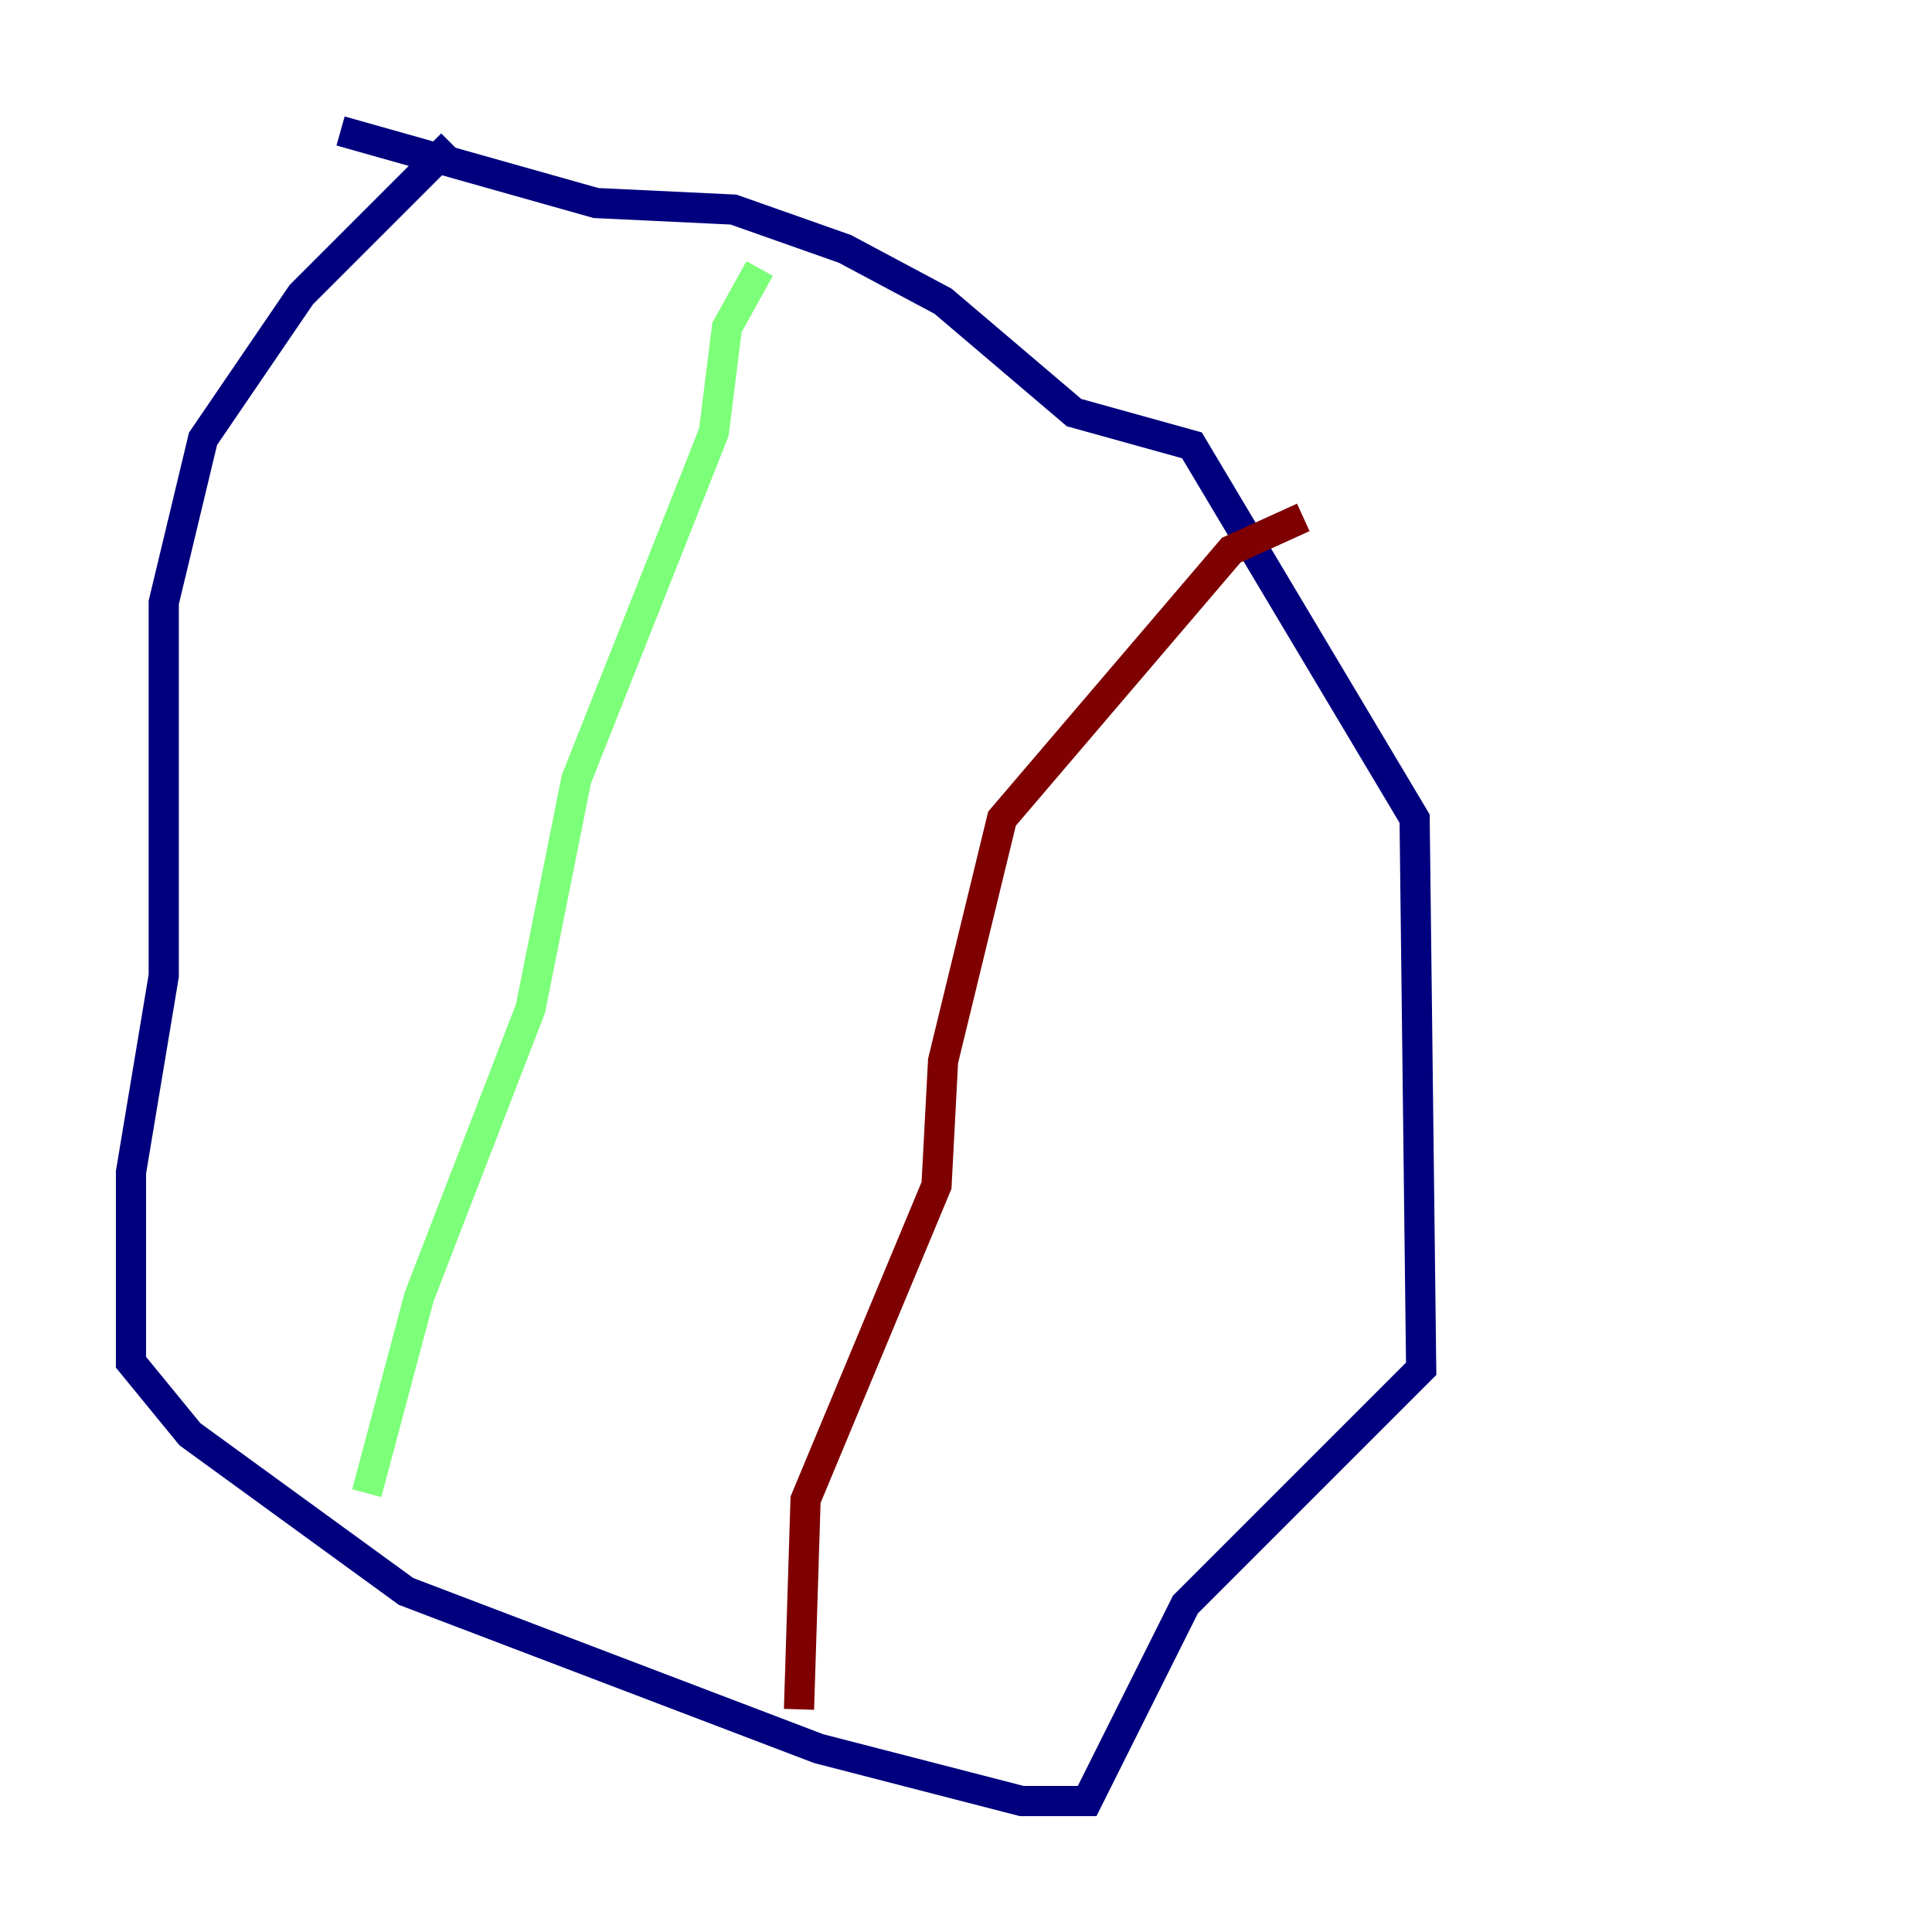 <?xml version="1.0" encoding="utf-8" ?>
<svg baseProfile="tiny" height="128" version="1.2" viewBox="0,0,128,128" width="128" xmlns="http://www.w3.org/2000/svg" xmlns:ev="http://www.w3.org/2001/xml-events" xmlns:xlink="http://www.w3.org/1999/xlink"><defs /><polyline fill="none" points="29.939,9.546 19.959,19.525 13.451,29.071 10.848,39.919 10.848,64.651 8.678,77.668 8.678,90.251 12.583,95.024 26.902,105.437 54.237,115.851 67.688,119.322 72.027,119.322 78.536,106.305 94.156,90.685 93.722,54.237 78.969,29.505 71.159,27.336 62.481,19.959 55.973,16.488 48.597,13.885 39.485,13.451 22.563,8.678" stroke="#00007f" stroke-width="2" /><polyline fill="none" points="24.298,98.929 27.77,85.912 35.146,66.82 38.183,51.634 47.295,28.637 48.163,21.695 50.332,17.79" stroke="#7cff79" stroke-width="2" /><polyline fill="none" points="52.936,113.248 53.37,99.363 62.047,78.536 62.481,70.291 66.386,54.237 81.573,36.447 86.346,34.278" stroke="#7f0000" stroke-width="2" /></svg>